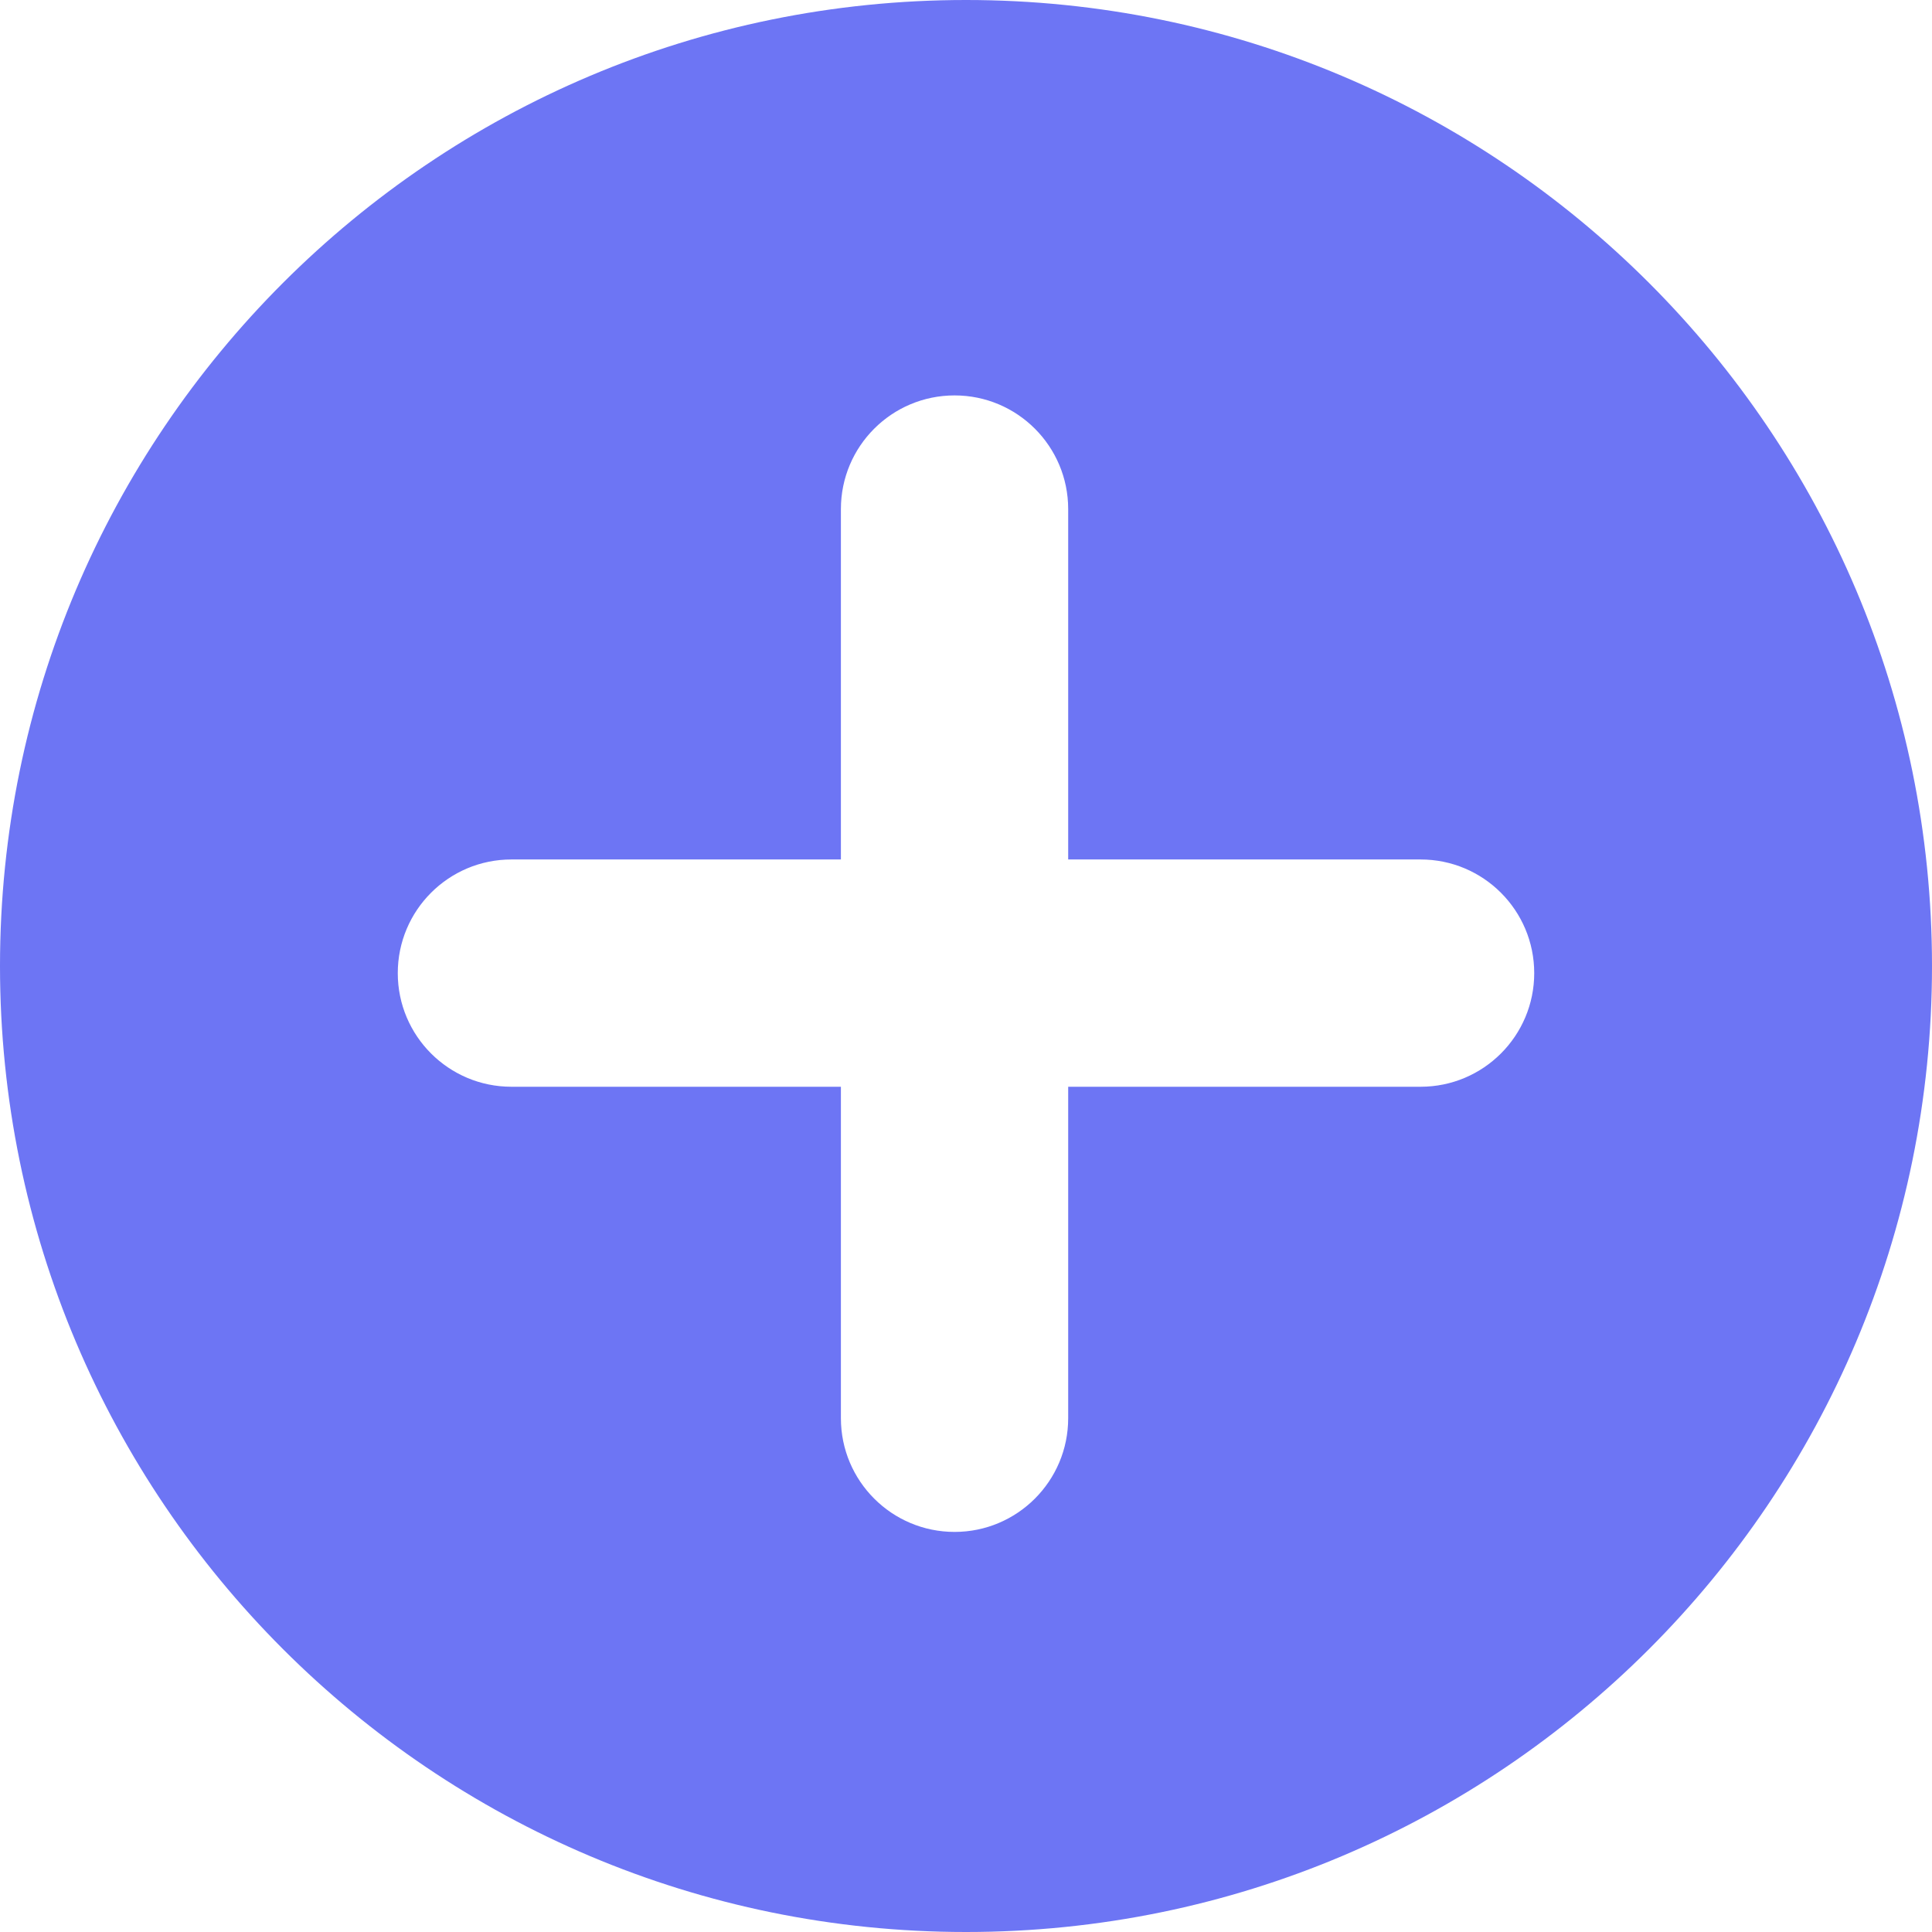 <svg width="36" height="36" viewBox="0 0 36 36" fill="none" xmlns="http://www.w3.org/2000/svg">
<path fill-rule="evenodd" clip-rule="evenodd" d="M18 36C27.941 36 36 27.941 36 18C36 8.059 27.941 0 18 0C8.059 0 0 8.059 0 18C0 27.941 8.059 36 18 36ZM15.669 9.486C15.669 8.316 16.617 7.368 17.787 7.368C18.956 7.368 19.904 8.316 19.904 9.486V16.015H26.471C27.64 16.015 28.588 16.963 28.588 18.133C28.588 19.302 27.64 20.25 26.471 20.25H19.904V26.427C19.904 27.596 18.956 28.545 17.787 28.545C16.617 28.545 15.669 27.596 15.669 26.427V20.25H9.529C8.36 20.25 7.412 19.302 7.412 18.133C7.412 16.963 8.36 16.015 9.529 16.015H15.669V9.486Z" fill="#6D75F4"/>
</svg>
